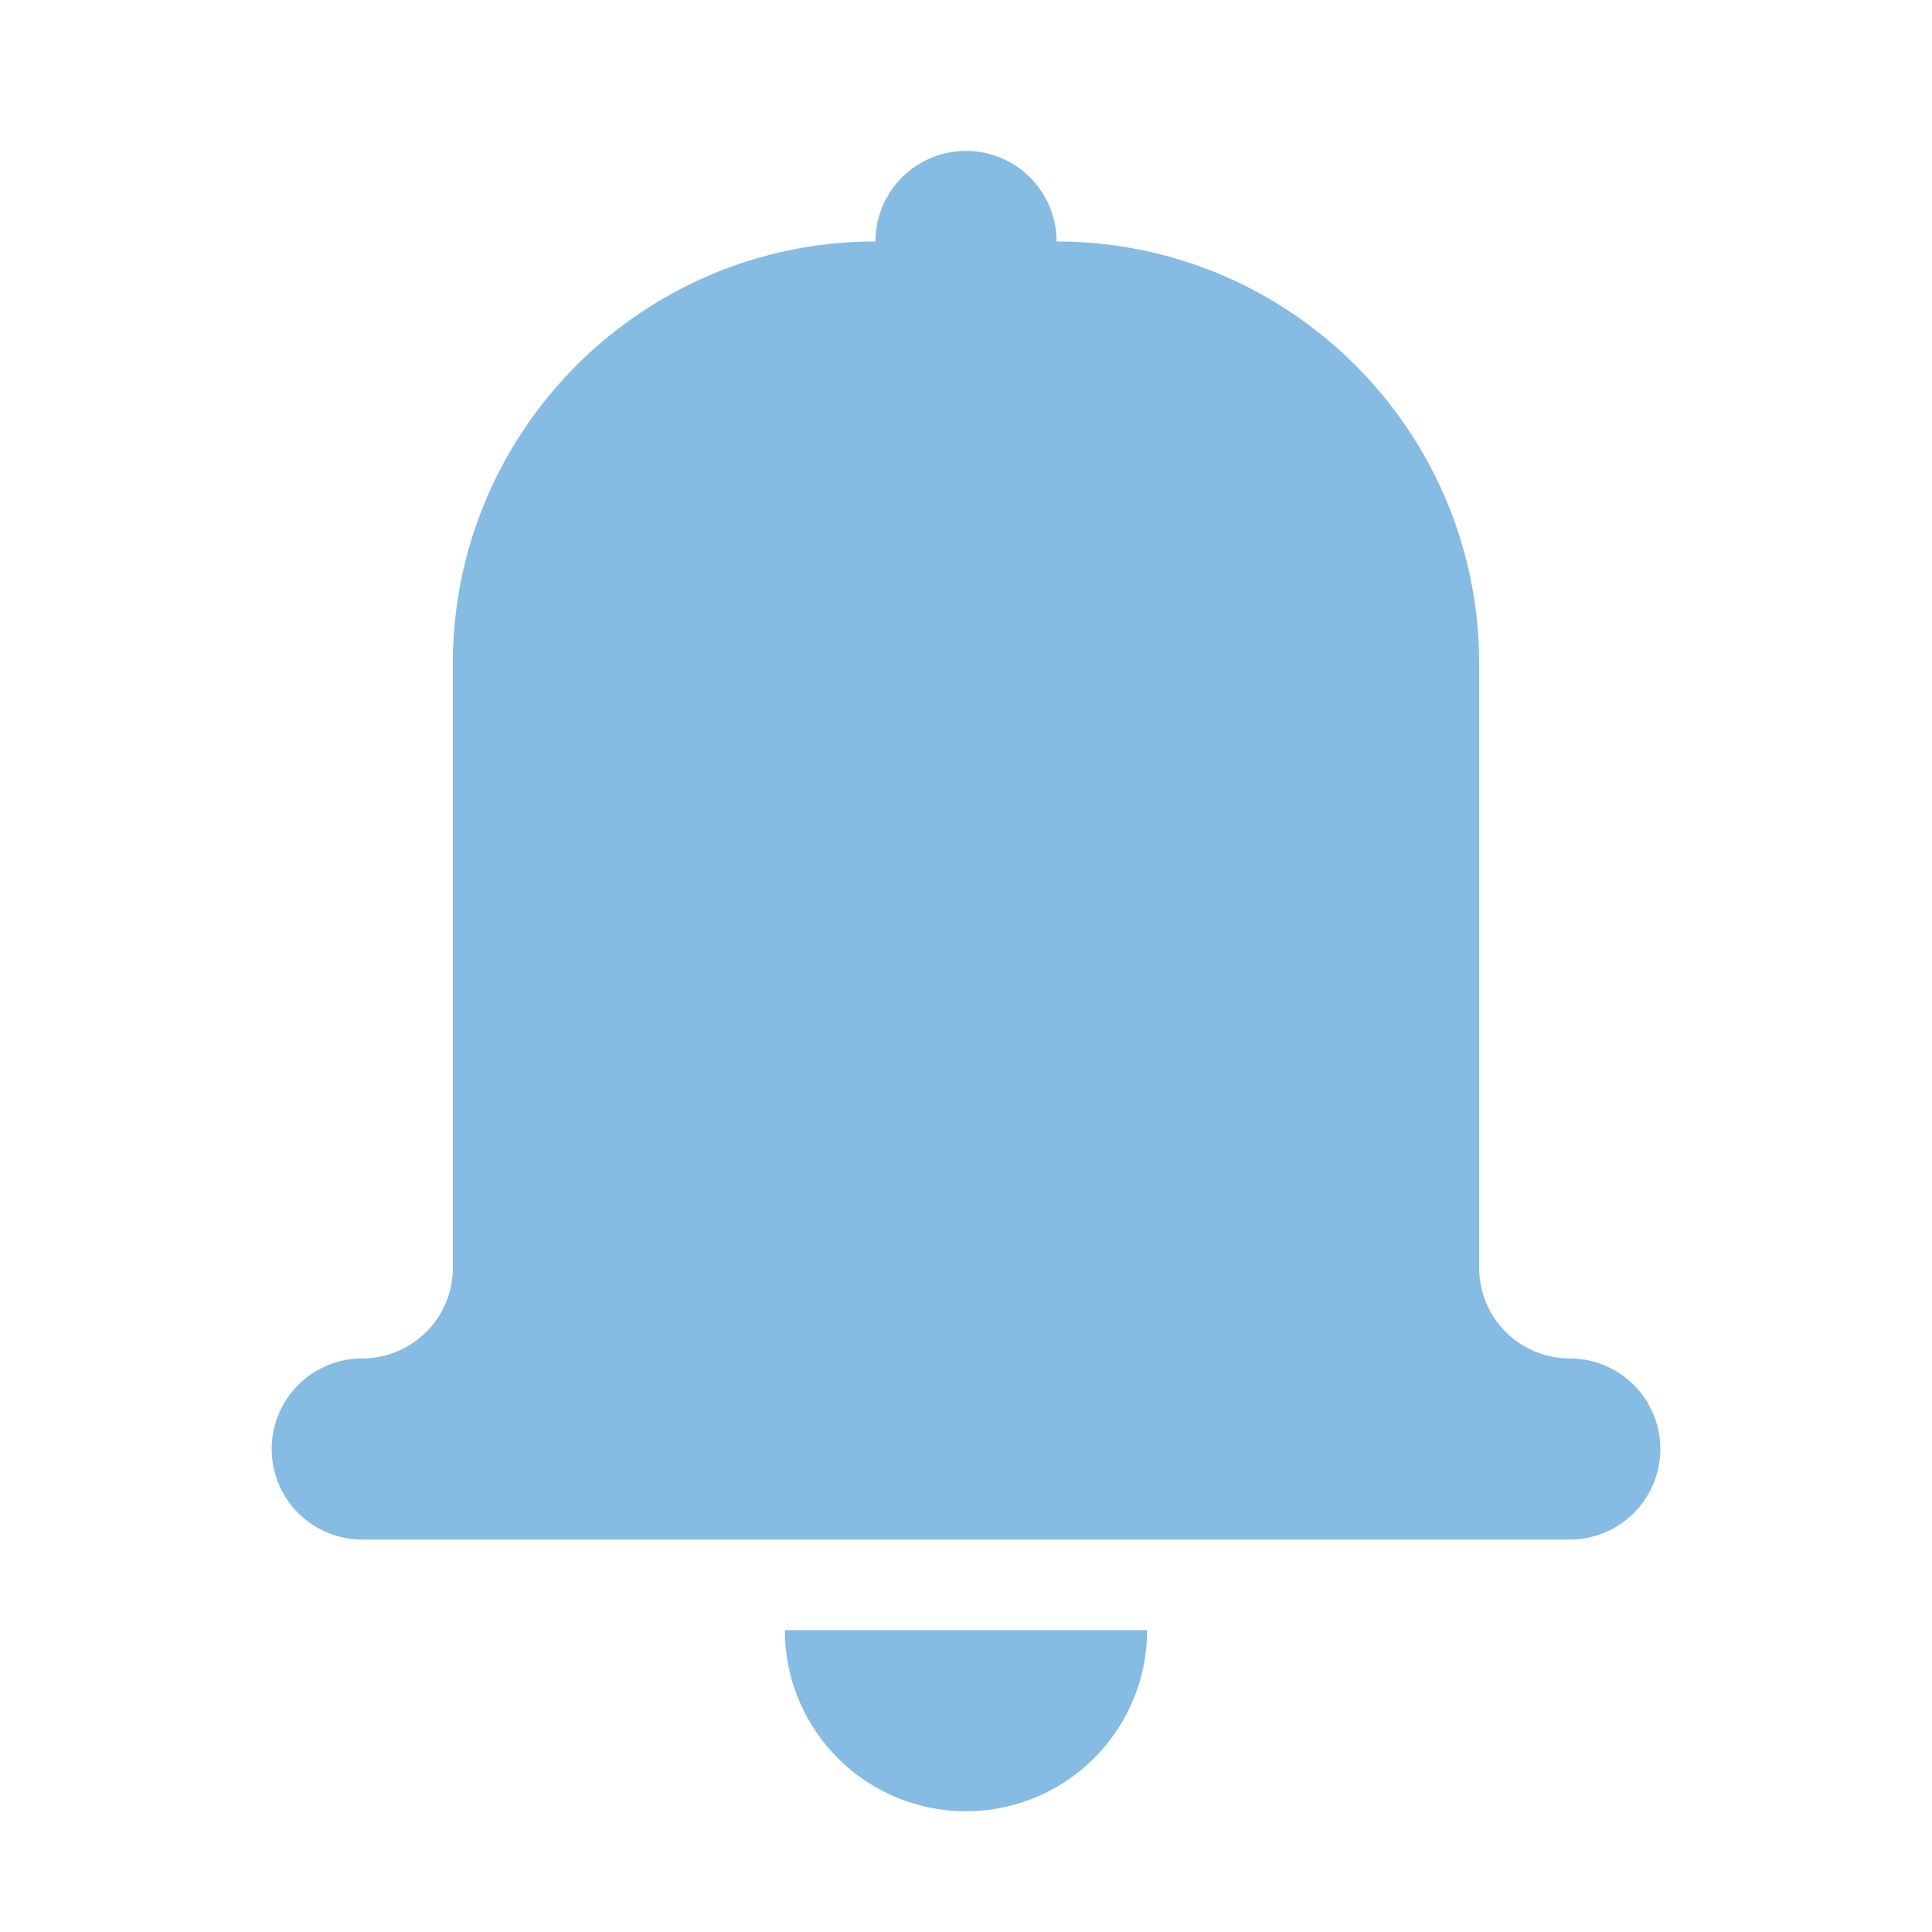 <?xml version="1.0" standalone="no"?><!DOCTYPE svg PUBLIC "-//W3C//DTD SVG 1.1//EN" "http://www.w3.org/Graphics/SVG/1.1/DTD/svg11.dtd"><svg t="1620576450744" class="icon" viewBox="0 0 1024 1024" version="1.1" xmlns="http://www.w3.org/2000/svg" p-id="16373" data-spm-anchor-id="a313x.7781069.0.i12" xmlns:xlink="http://www.w3.org/1999/xlink" width="200" height="200"><defs><style type="text/css"></style></defs><path d="M832 720a48 48 0 0 1-48-48V352c0-123.712-100.288-224-224-224a48 48 0 1 0-96 0c-123.712 0-224 100.288-224 224v320c0 26.512-21.488 48-48 48a48 48 0 1 0 0 96h640a48 48 0 1 0 0-96zM512 960a96 96 0 0 0 96-96H416a96 96 0 0 0 96 96z" fill="#86BBE3" p-id="16374"></path></svg>